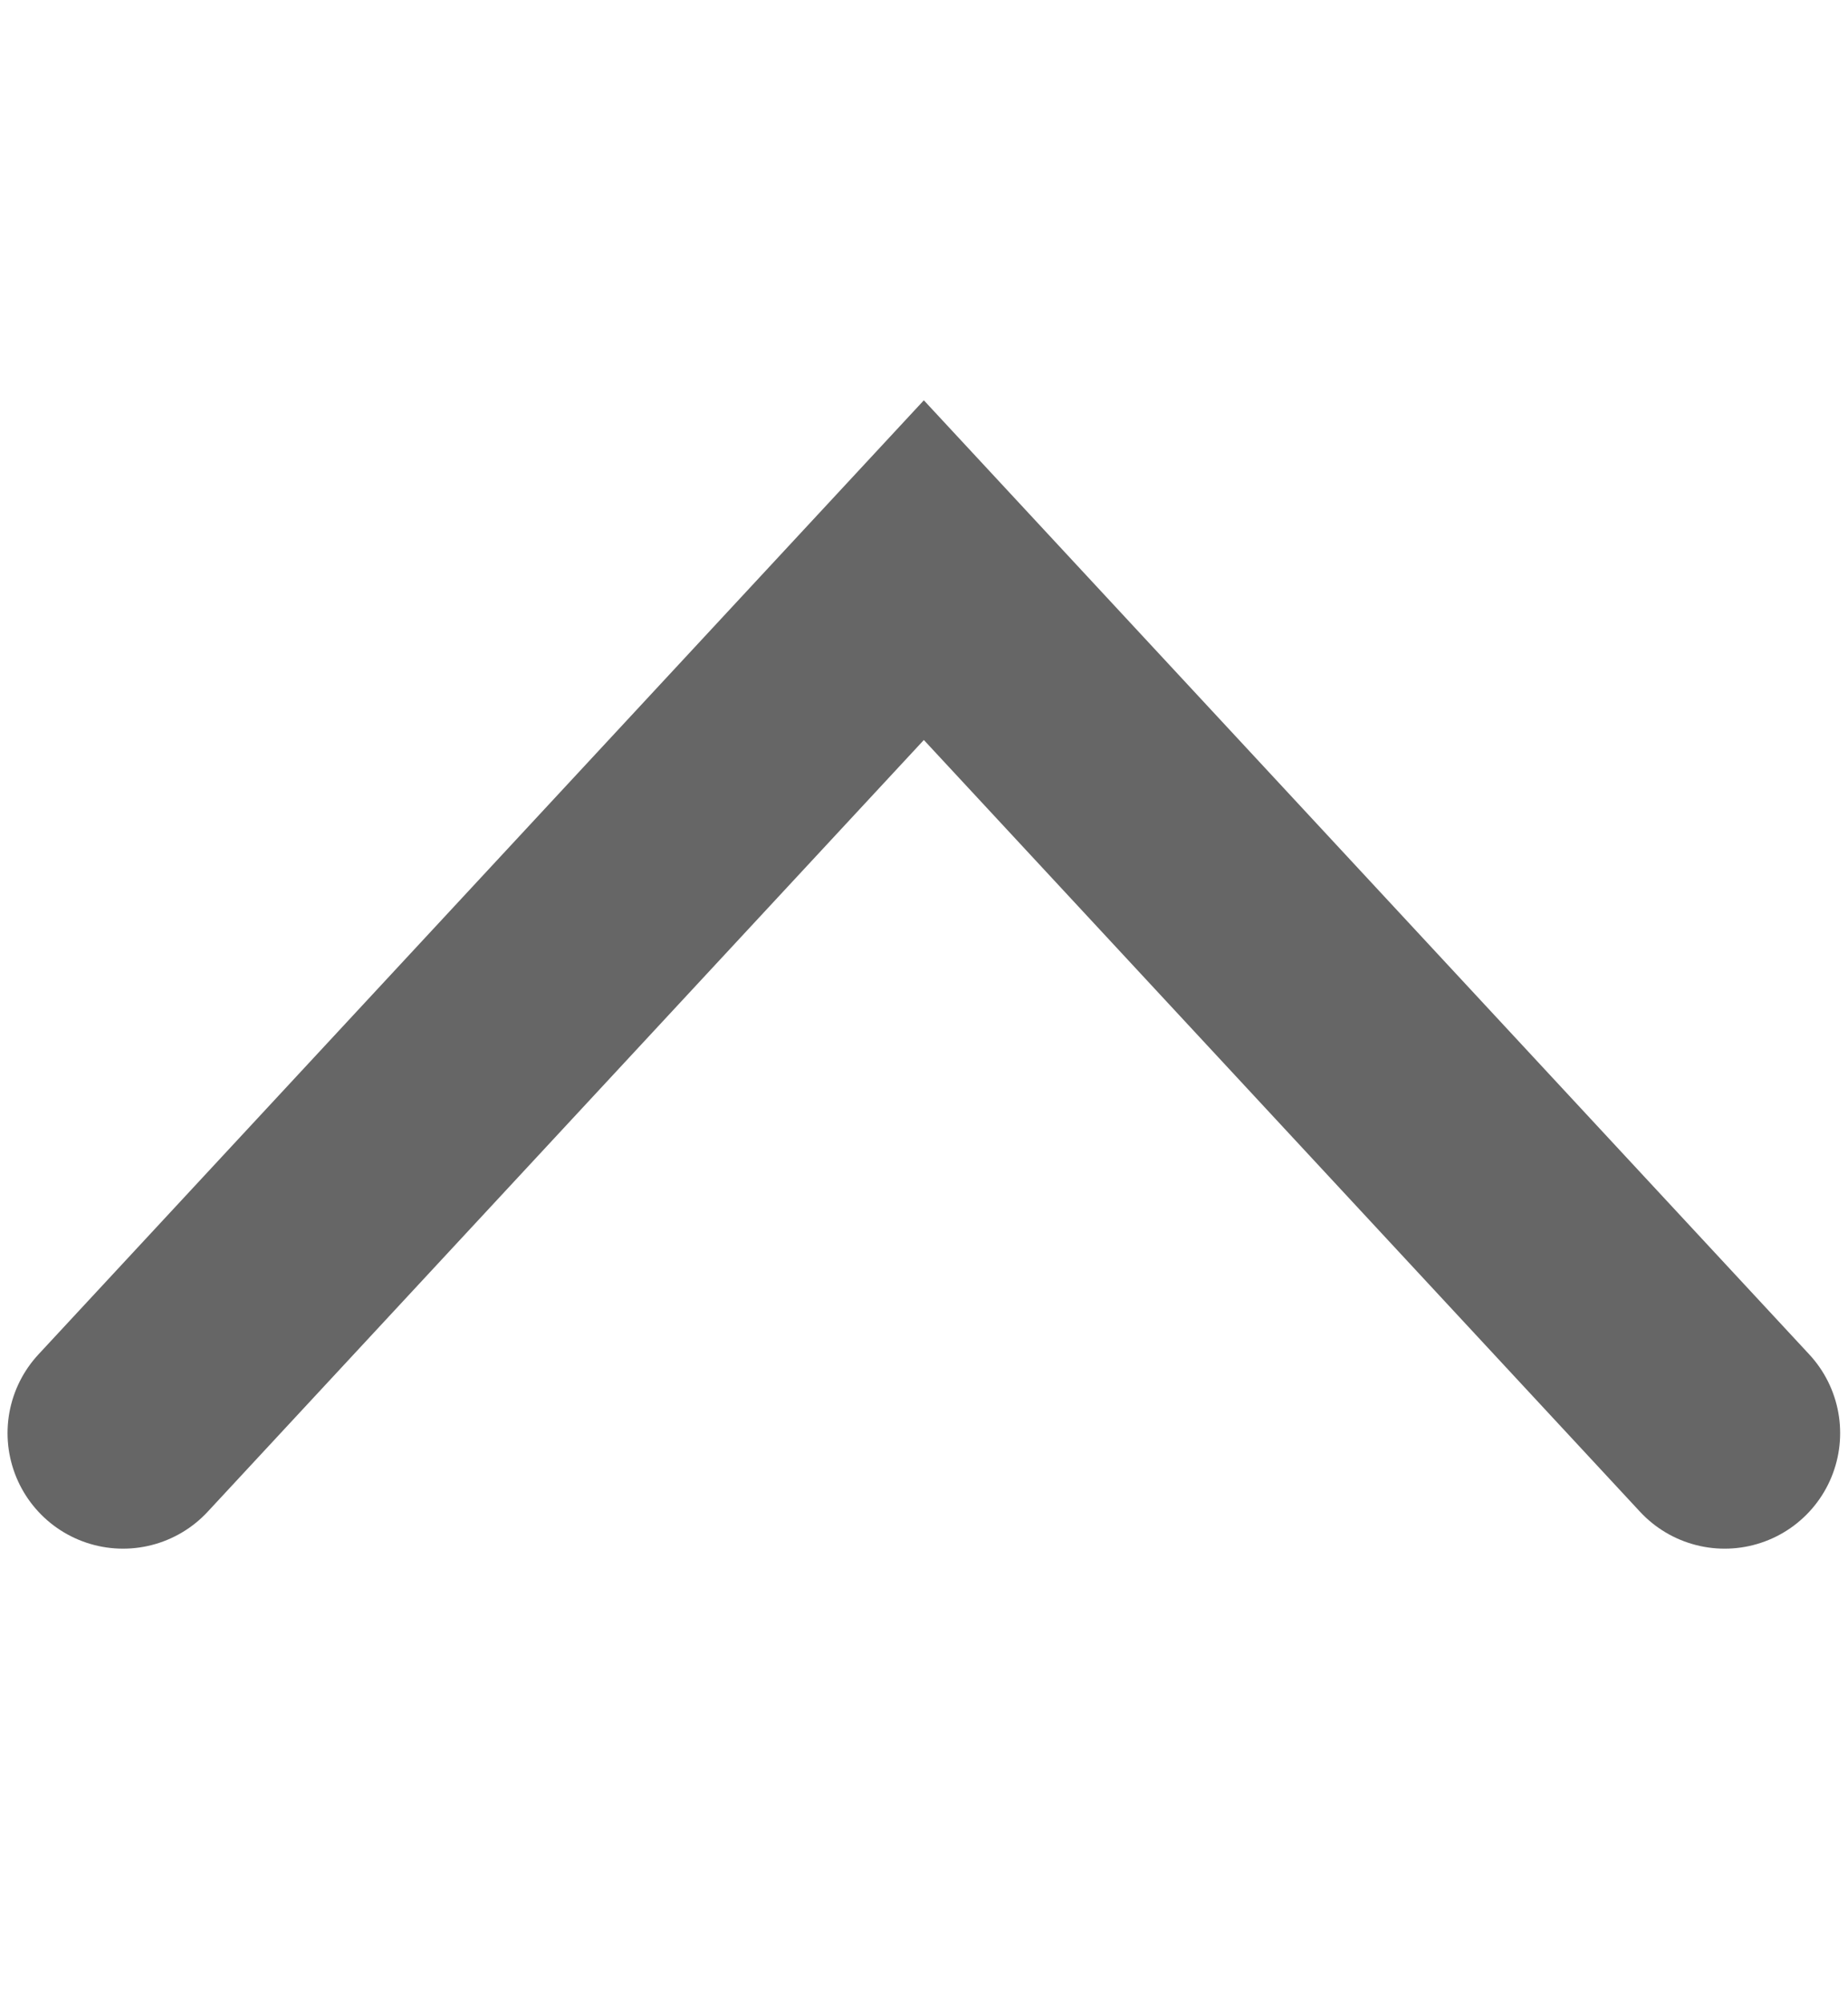 <svg width="12" height="13" viewBox="0 0 12 13" fill="none" xmlns="http://www.w3.org/2000/svg">
<path d="M11.199 9.3L5.999 3.7L0.799 9.3" stroke="#666666" stroke-width="1.5" stroke-linecap="round"/>
</svg>
